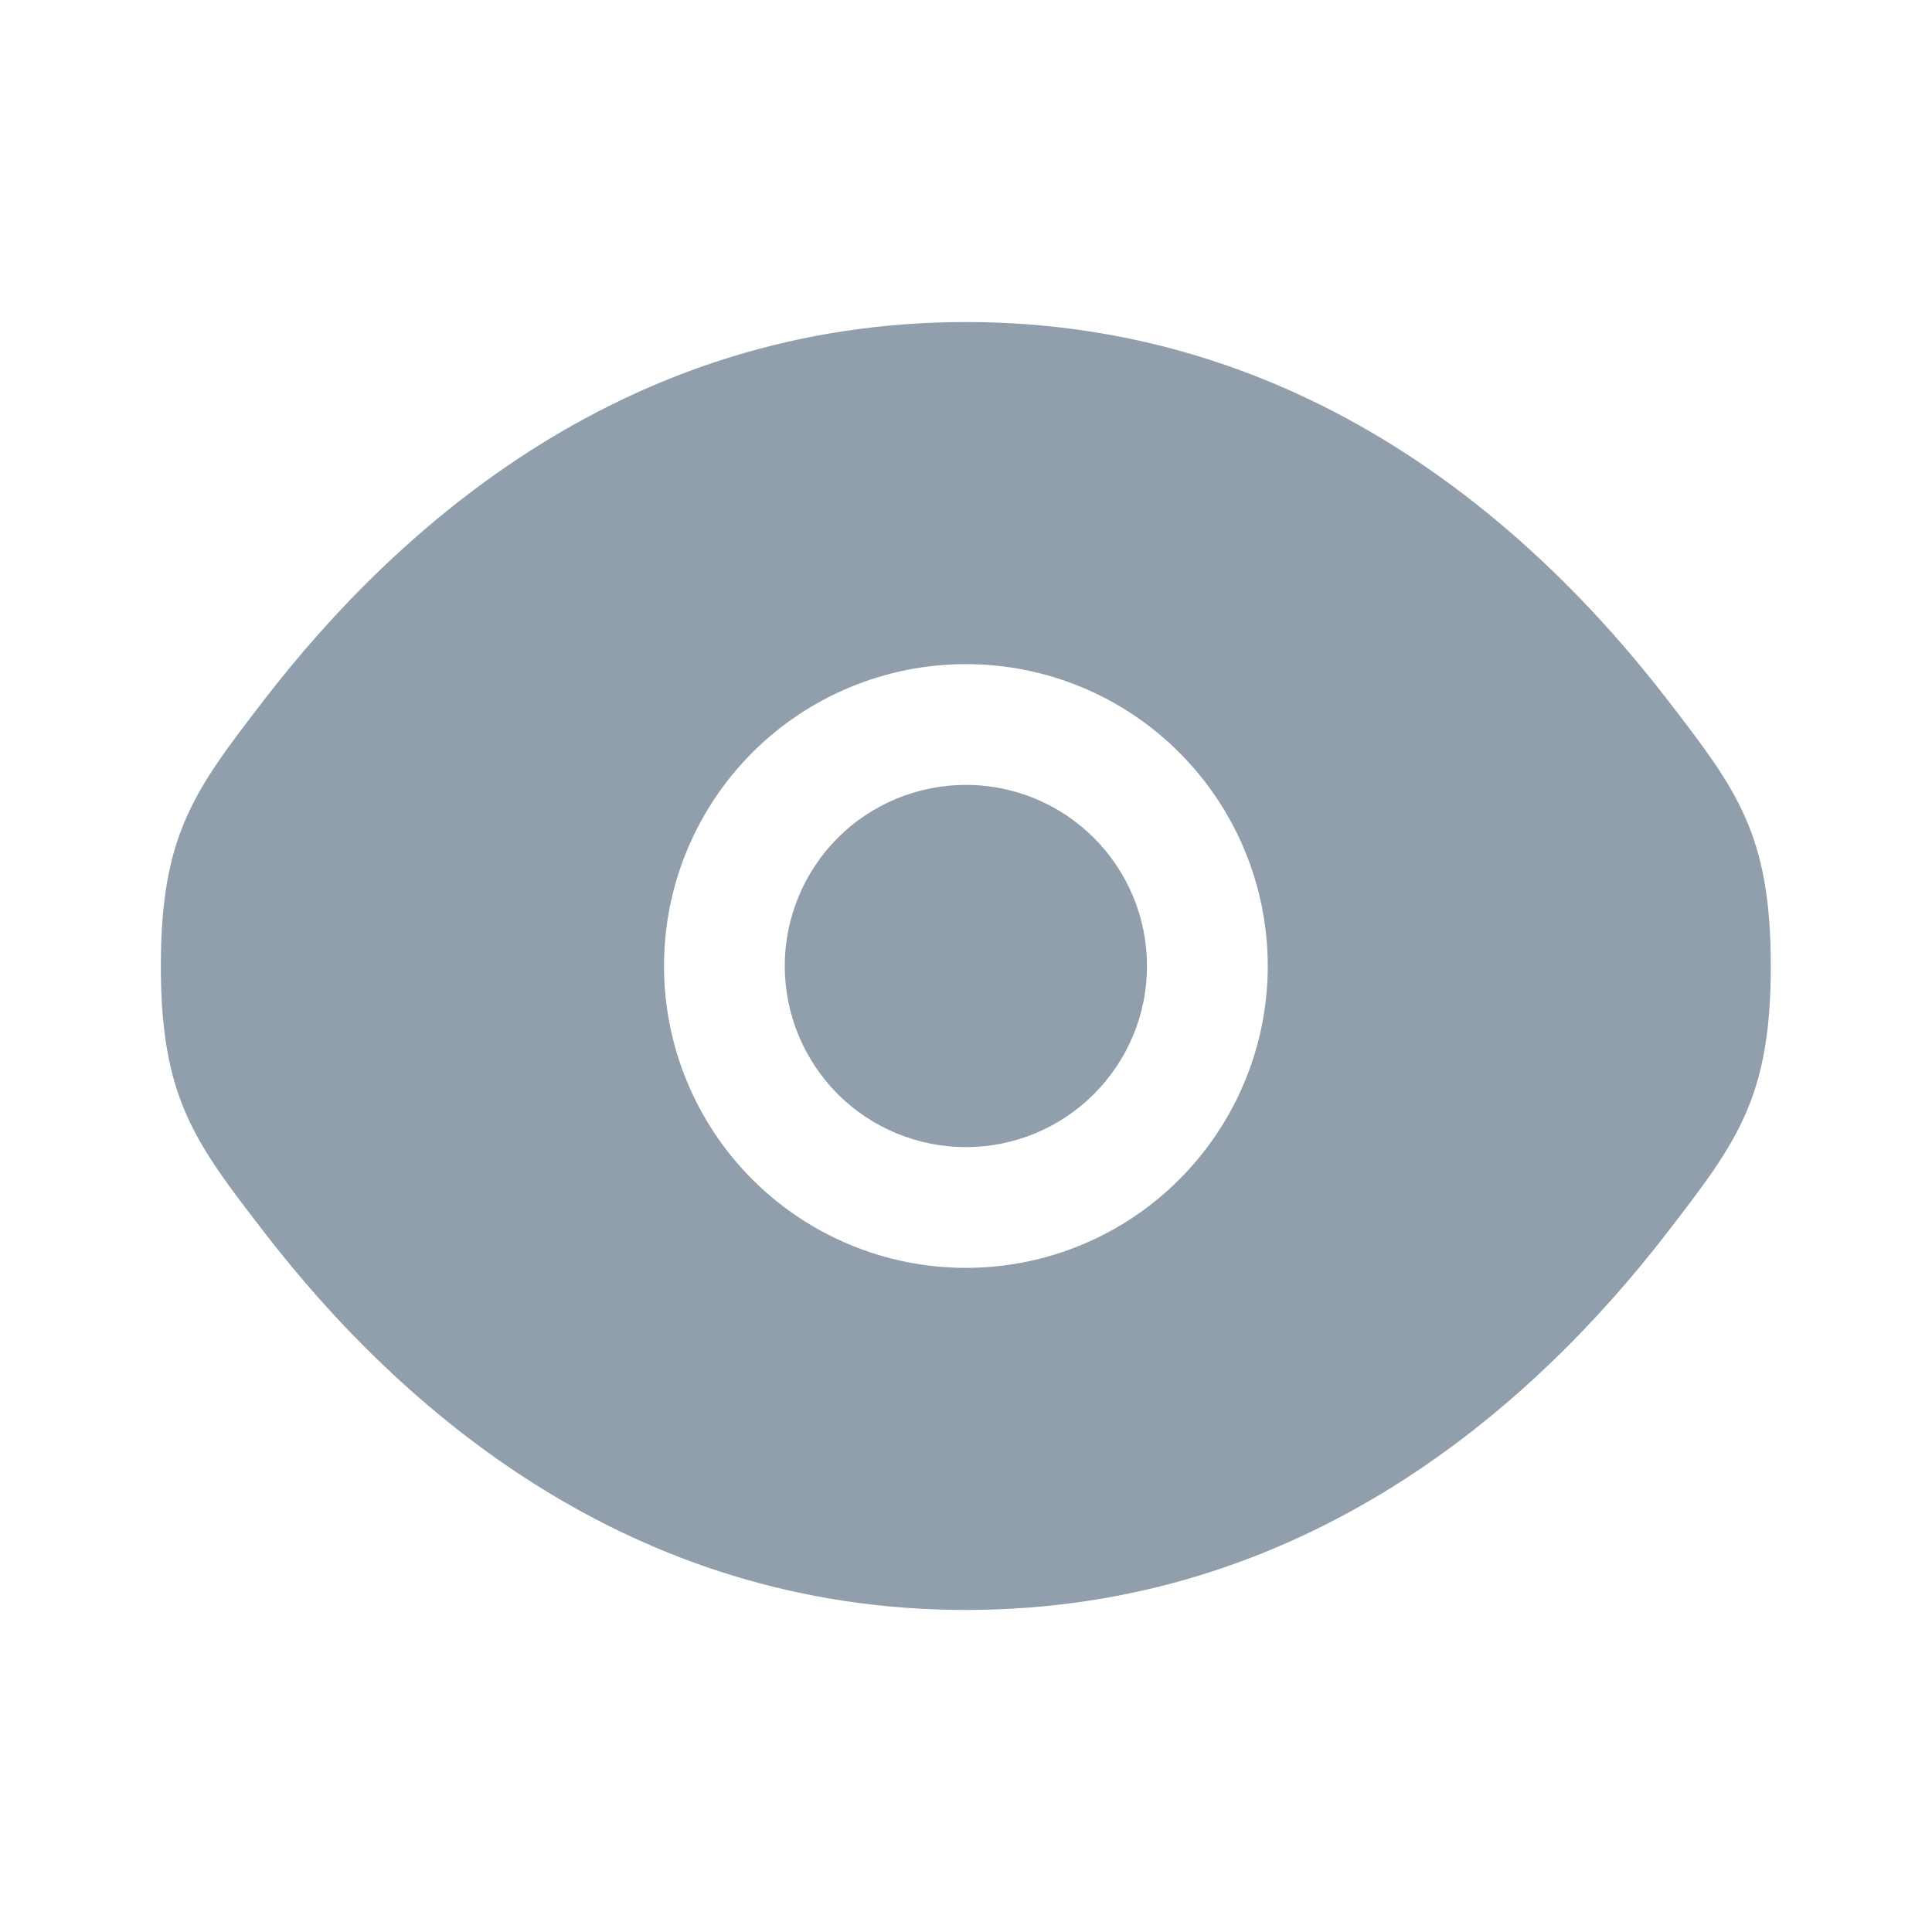 <svg width="16" height="16" viewBox="0 0 16 16" fill="none" xmlns="http://www.w3.org/2000/svg">
<path d="M6.499 8C6.499 7.602 6.657 7.221 6.938 6.939C7.219 6.658 7.601 6.5 7.999 6.5C8.397 6.5 8.778 6.658 9.059 6.939C9.341 7.221 9.499 7.602 9.499 8C9.499 8.398 9.341 8.779 9.059 9.061C8.778 9.342 8.397 9.5 7.999 9.5C7.601 9.5 7.219 9.342 6.938 9.061C6.657 8.779 6.499 8.398 6.499 8Z" fill="#919EAB"/>
<path fill-rule="evenodd" clip-rule="evenodd" d="M1.332 8C1.332 9.093 1.615 9.461 2.182 10.197C3.313 11.667 5.211 13.333 7.999 13.333C10.787 13.333 12.684 11.667 13.815 10.197C14.382 9.461 14.665 9.093 14.665 8C14.665 6.907 14.382 6.539 13.815 5.803C12.684 4.333 10.787 2.667 7.999 2.667C5.211 2.667 3.313 4.333 2.182 5.803C1.615 6.54 1.332 6.907 1.332 8ZM7.999 5.5C7.336 5.5 6.7 5.763 6.231 6.232C5.762 6.701 5.499 7.337 5.499 8C5.499 8.663 5.762 9.299 6.231 9.768C6.7 10.237 7.336 10.5 7.999 10.5C8.662 10.5 9.298 10.237 9.766 9.768C10.235 9.299 10.499 8.663 10.499 8C10.499 7.337 10.235 6.701 9.766 6.232C9.298 5.763 8.662 5.5 7.999 5.5Z" fill="#919EAB"/>
</svg>
